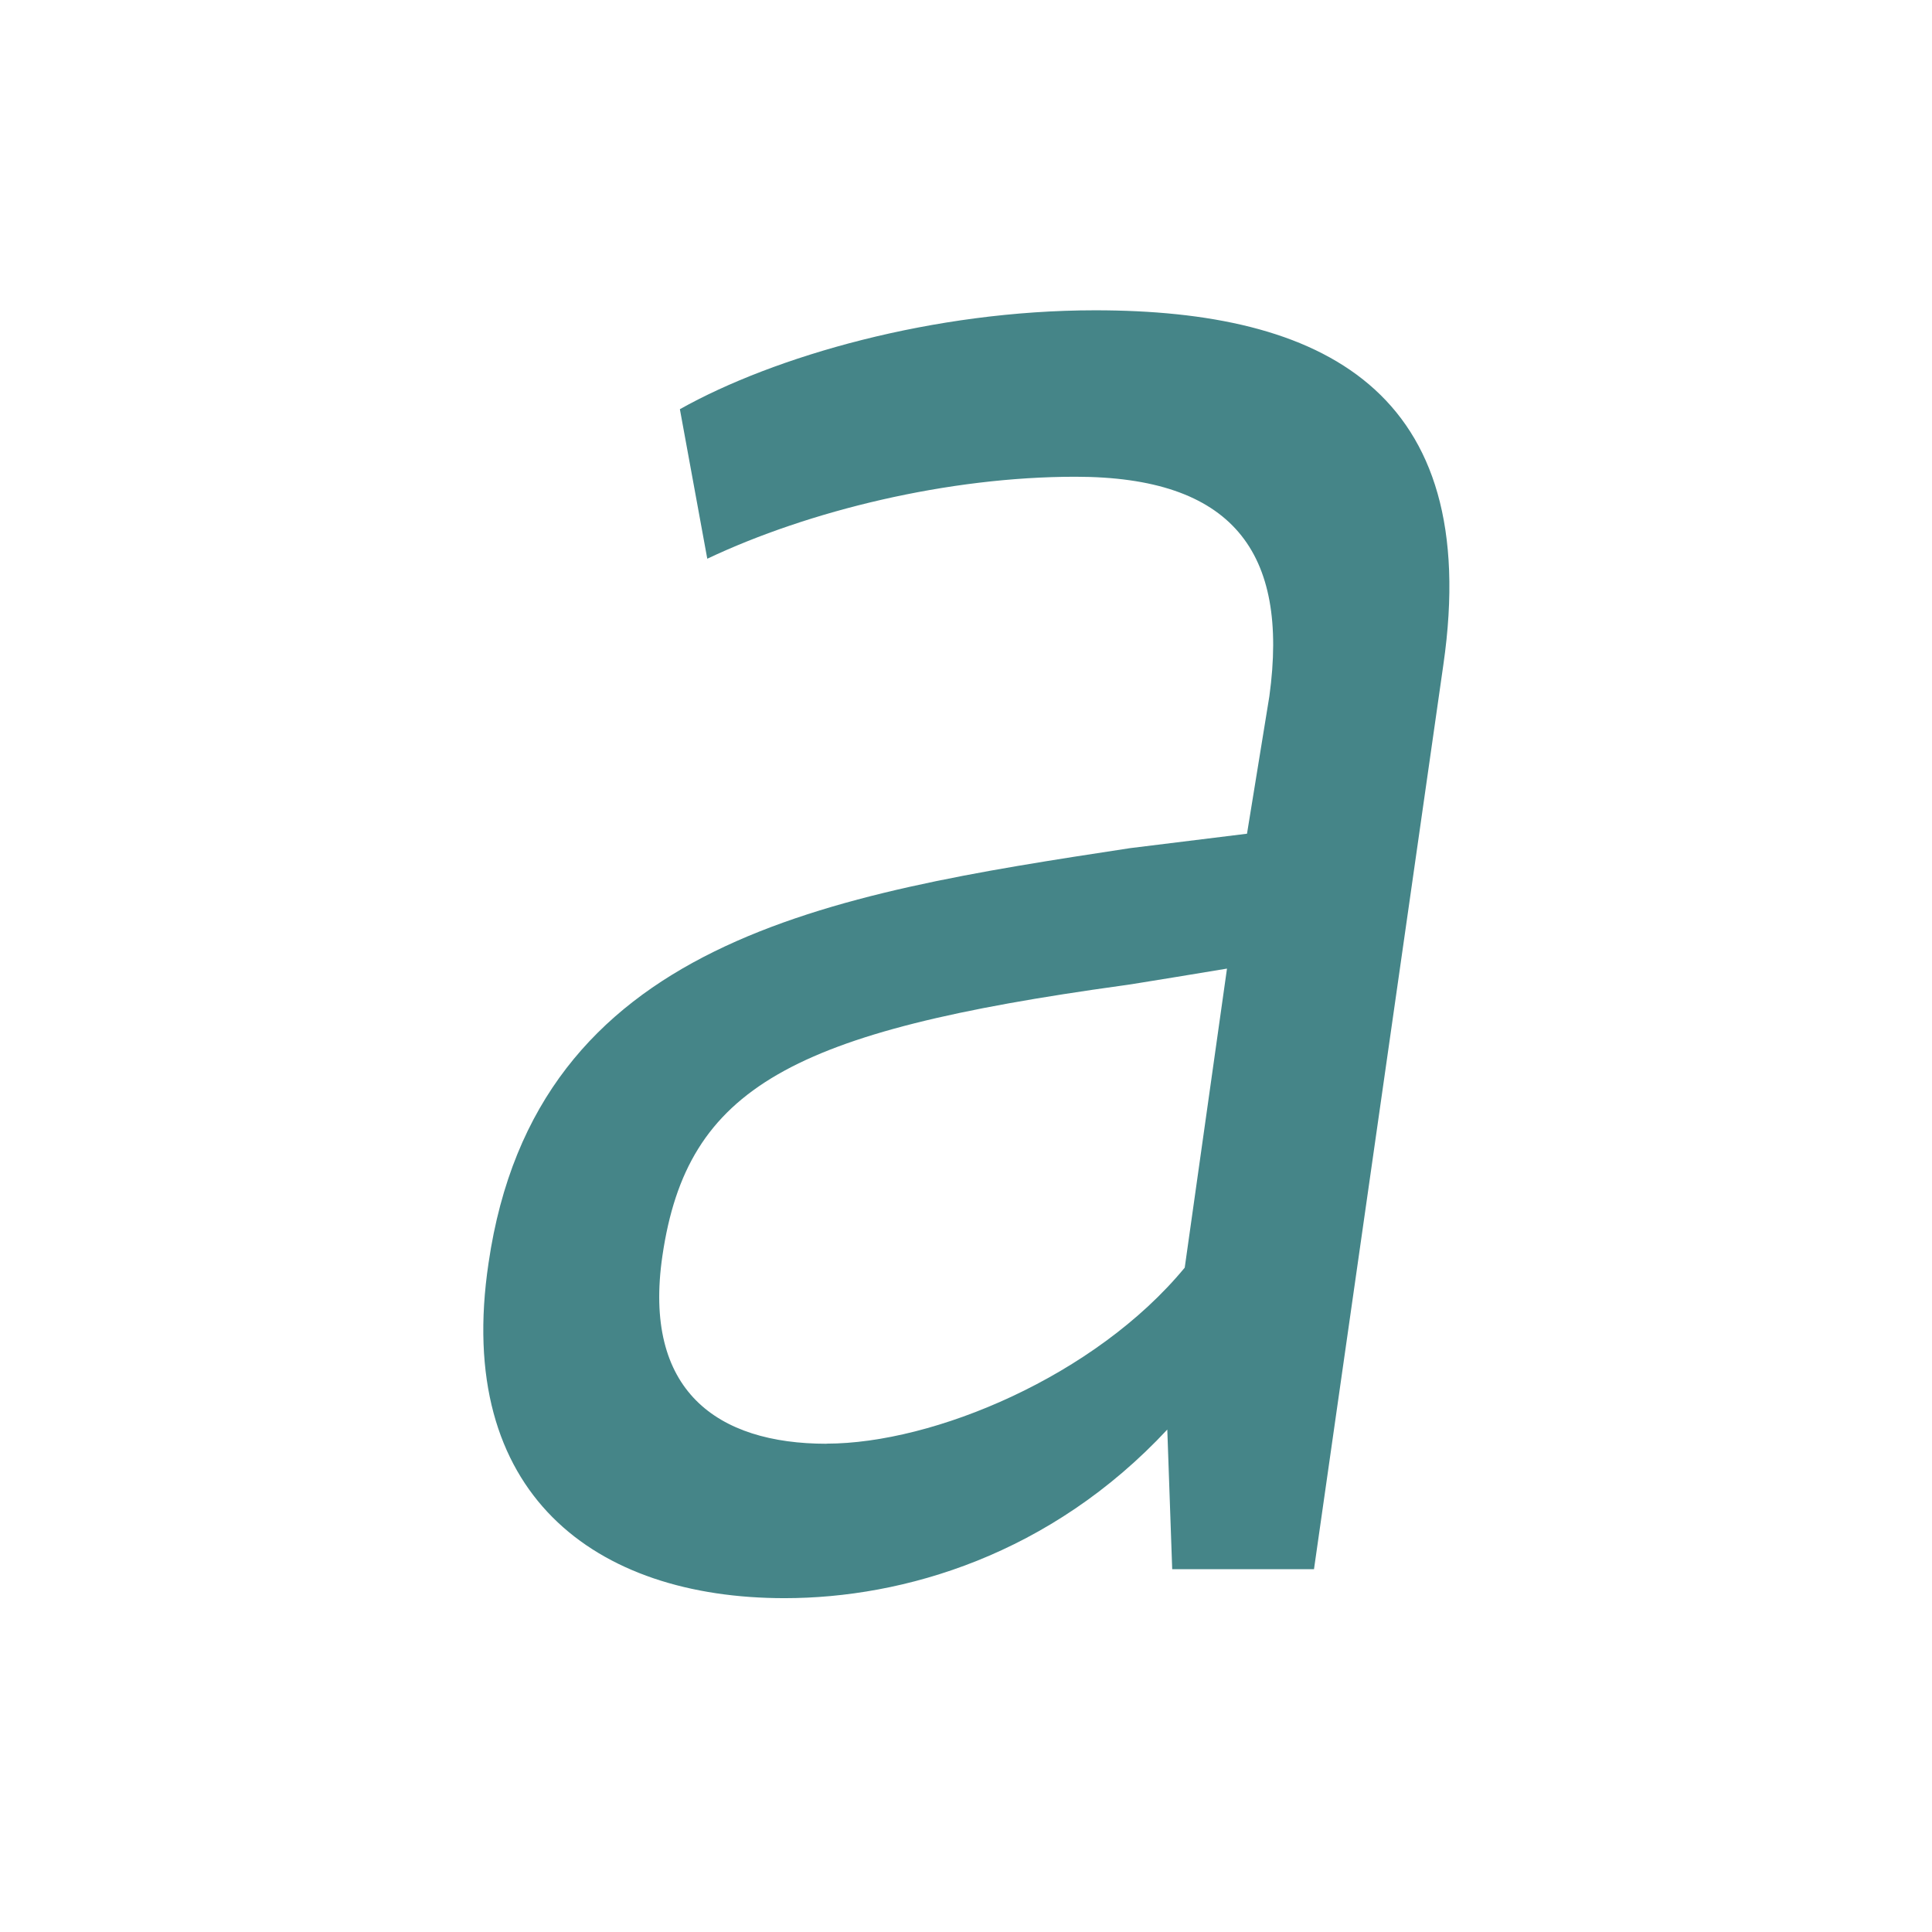 <!-- Created with Inkscape (http://www.inkscape.org/) -->
<svg xmlns="http://www.w3.org/2000/svg" xmlns:inkscape="http://www.inkscape.org/namespaces/inkscape" width="24" version="1.1" height="24" viewBox="0 0 24 24">
  <defs id="defs3871"/>
  <g transform="translate(1,1)">
    <g inkscape:label="Capa 1" inkscape:groupmode="layer" id="layer1" transform="matrix(1 0 0 1 -326 -534.362)">
      <g inkscape:label="Capa 1" style="fill:#458588" id="layer1-2" transform="matrix(1.389 0 0 1.347 325.891 -861.624)">
        <path inkscape:connector-curvature="0" id="path4124" d="m 6.751,1048.939 c -0.979,0 -1.646,-0.489 -1.468,-1.735 0.222,-1.557 1.157,-2.069 4.115,-2.491 0.022,0 0.934,-0.156 0.934,-0.156 l -0.378,2.758 c -0.801,1.001 -2.246,1.623 -3.203,1.623 z m 3.047,-0.133 0.044,1.29 1.268,0 1.157,-8.341 c 0.356,-2.535 -1.09,-3.269 -3.114,-3.269 -1.446,0 -2.869,0.423 -3.714,0.912 l 0.245,1.379 c 0.912,-0.445 2.157,-0.756 3.292,-0.756 1.401,0 1.913,0.689 1.735,2.024 l -0.2,1.268 -1.045,0.133 c -2.691,0.423 -5.316,0.845 -5.738,3.825 -0.311,2.135 0.956,3.092 2.647,3.092 1.068,0 2.38,-0.4 3.425,-1.557 z"/>
      </g>
    </g>
  </g>
</svg>
